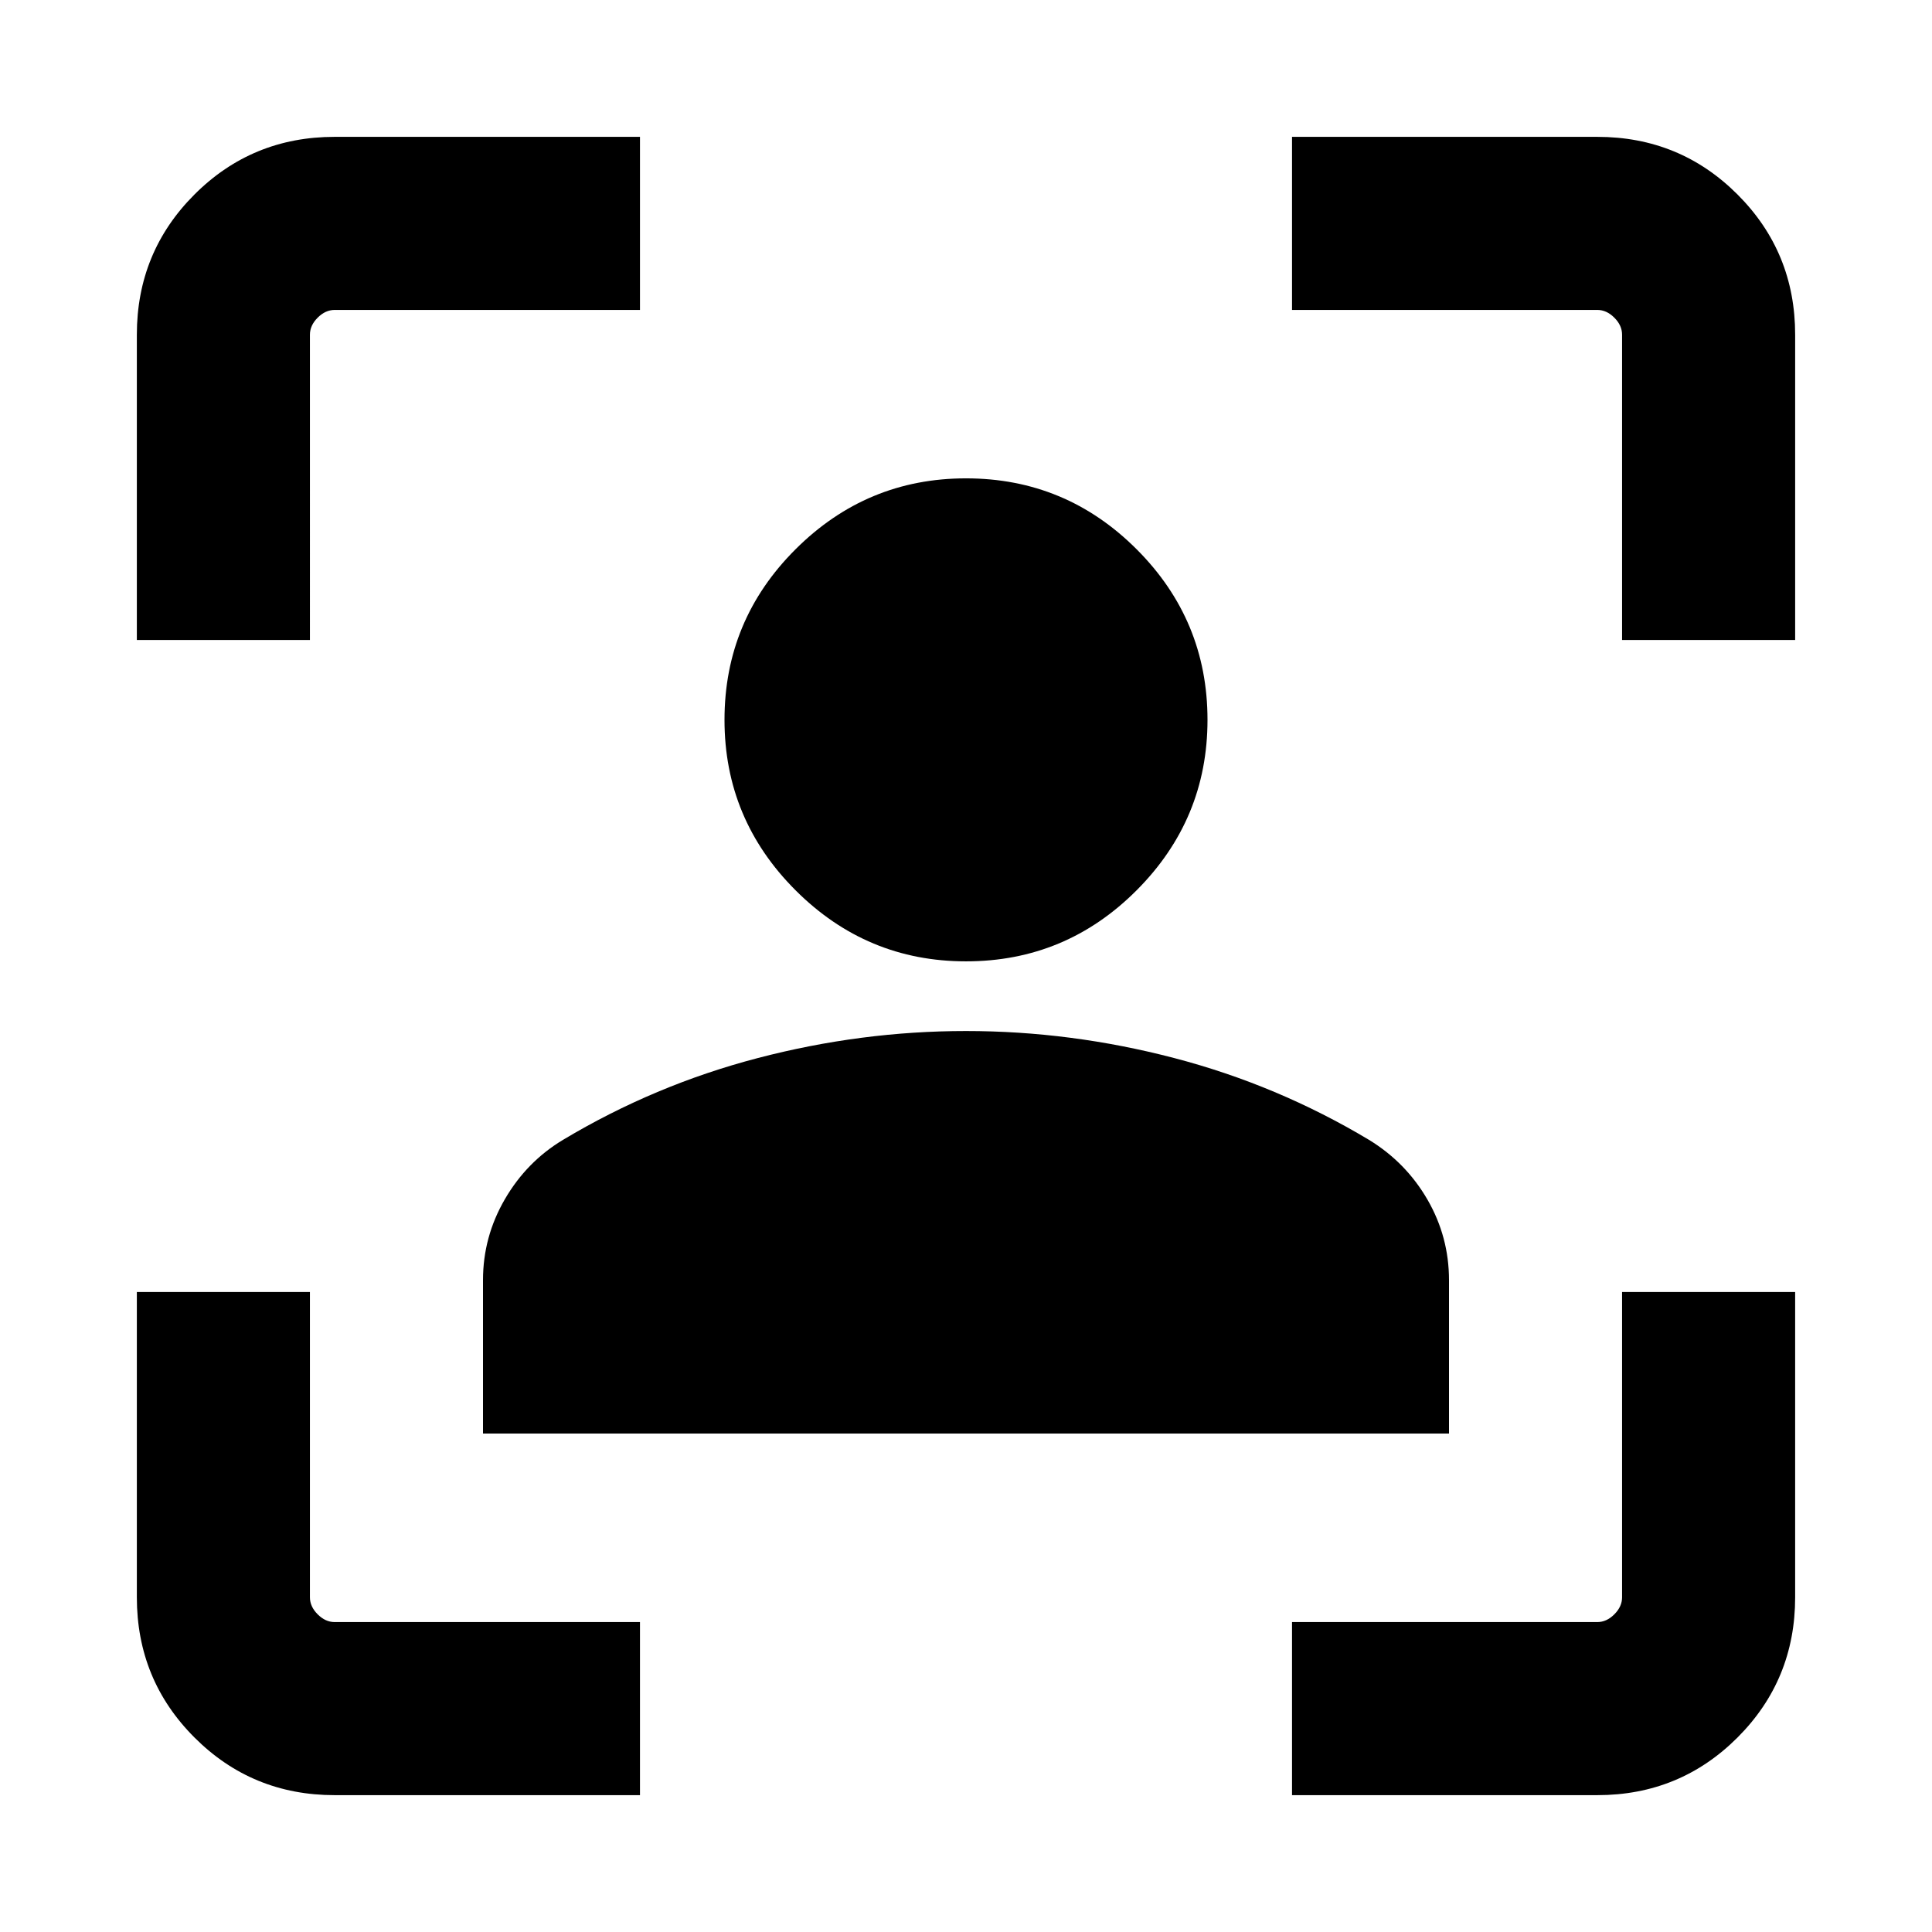 <svg xmlns="http://www.w3.org/2000/svg" height="24" viewBox="0 -960 960 960" width="24"><path d="M166.31-68q-41.03 0-69.67-28.64T68-166.31V-318h86v151.69q0 4.62 3.85 8.46 3.84 3.85 8.46 3.85H318v86H166.31ZM68-642v-151.69q0-41.03 28.64-69.67T166.31-892H318v86H166.31q-4.62 0-8.46 3.85-3.85 3.84-3.85 8.46V-642H68ZM642-68v-86h151.69q4.62 0 8.46-3.85 3.85-3.84 3.85-8.46V-318h86v151.69q0 41.03-28.64 69.67T793.69-68H642Zm164-574v-151.69q0-4.62-3.85-8.46-3.84-3.85-8.46-3.85H642v-86h151.69q41.03 0 69.67 28.64T892-793.69V-642h-86ZM480-482.31q-49.38 0-84.69-35.31Q360-552.92 360-602.31q0-49.55 35.31-84.77 35.31-35.23 84.69-35.23 49.55 0 84.78 35.23Q600-651.86 600-602.31q0 49.39-35.22 84.69-35.23 35.31-84.78 35.31ZM240-247.69v-76.21q0-21.51 10.85-40.19 10.84-18.68 28.92-29.53 45.46-27.23 96.81-40.65 51.34-13.42 103.42-13.42t103.42 13.42q51.35 13.42 96.81 40.65 18.38 11.23 29.08 29.73Q720-345.39 720-323.88v76.19H240Z"/></svg>